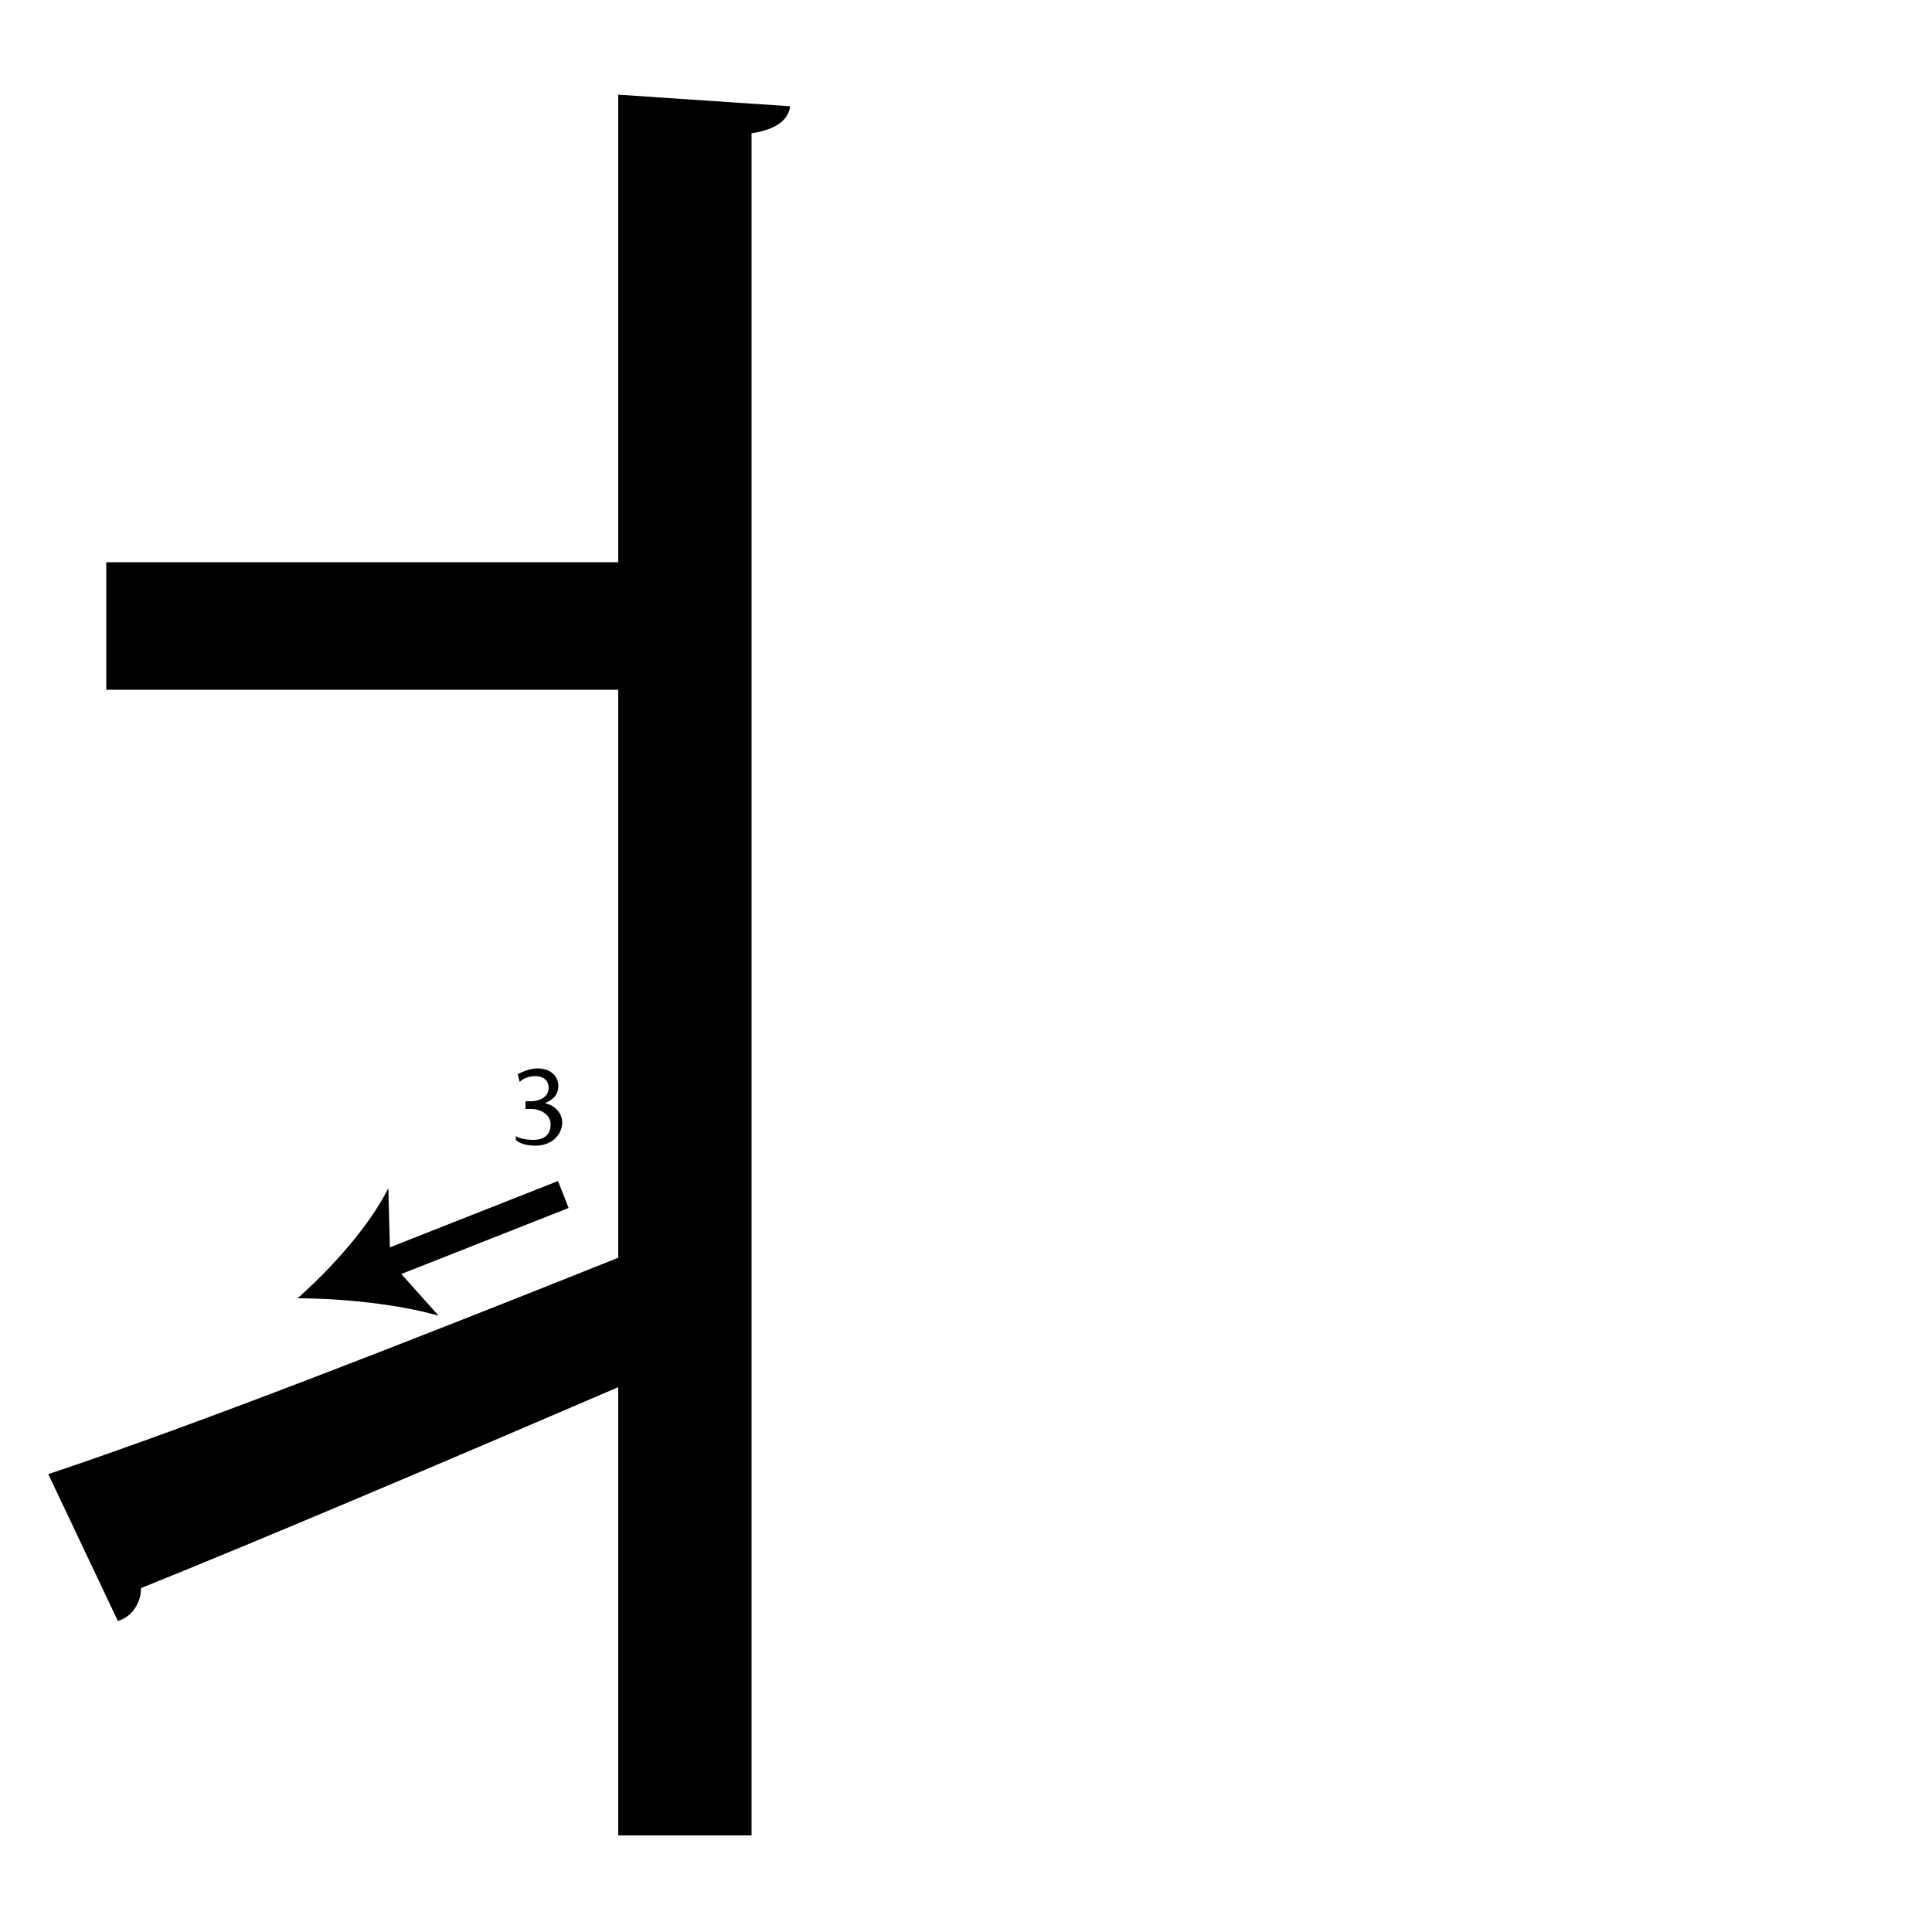 <?xml version="1.0" encoding="utf-8"?>
<!-- Generator: Adobe Illustrator 26.2.1, SVG Export Plug-In . SVG Version: 6.00 Build 0)  -->
<svg version="1.1" xmlns="http://www.w3.org/2000/svg" xmlns:xlink="http://www.w3.org/1999/xlink" x="0px" y="0px"
	 viewBox="0 0 100 100" style="enable-background:new 0 0 100 100;" xml:space="preserve" width = "100px" height = "100px">
<style type="text/css">
	.st0{display:none;}
	.st1{display:inline;}
</style> 


		<path d="M32,29.1V4.9l8.9,0.6c-0.1,0.7-0.7,1.2-2,1.4v88.1H32V71.8c-9.3,4-18.5,7.9-24.7,10.4c0,0.8-0.5,1.5-1.2,1.7l-3.6-7.6
			C10,73.8,21,69.5,32,65.1V35.7H5.5v-6.6H32z"/>

		<line x1="29.1" y1="61.9" x2="15.4" y2="67.2"/>

			<rect x="19.3" y="63" transform="matrix(0.93 -0.367 0.367 0.93 -21.674 13.366)" width="10.2" height="1.5"/>
	
				<path d="M15.4,67.2c1.7-1.5,3.7-3.7,4.7-5.7l0.1,3.8l2.5,2.8C20.6,67.5,17.7,67.2,15.4,67.2z"/>
	
		<path d="M26.7,58.8c0.1,0.1,0.5,0.2,0.9,0.2c0.7,0,0.9-0.4,0.9-0.8c0-0.5-0.5-0.8-1-0.8h-0.3v-0.4h0.3c0.4,0,0.9-0.2,0.9-0.7
			c0-0.3-0.2-0.6-0.7-0.6c-0.3,0-0.6,0.1-0.8,0.3l-0.1-0.4c0.2-0.1,0.6-0.3,1-0.3c0.8,0,1.1,0.5,1.1,0.9c0,0.4-0.2,0.7-0.7,0.9v0
			c0.5,0.1,0.9,0.5,0.9,1c0,0.6-0.5,1.2-1.4,1.2c-0.4,0-0.8-0.1-1-0.3L26.7,58.8z"/>



</svg>